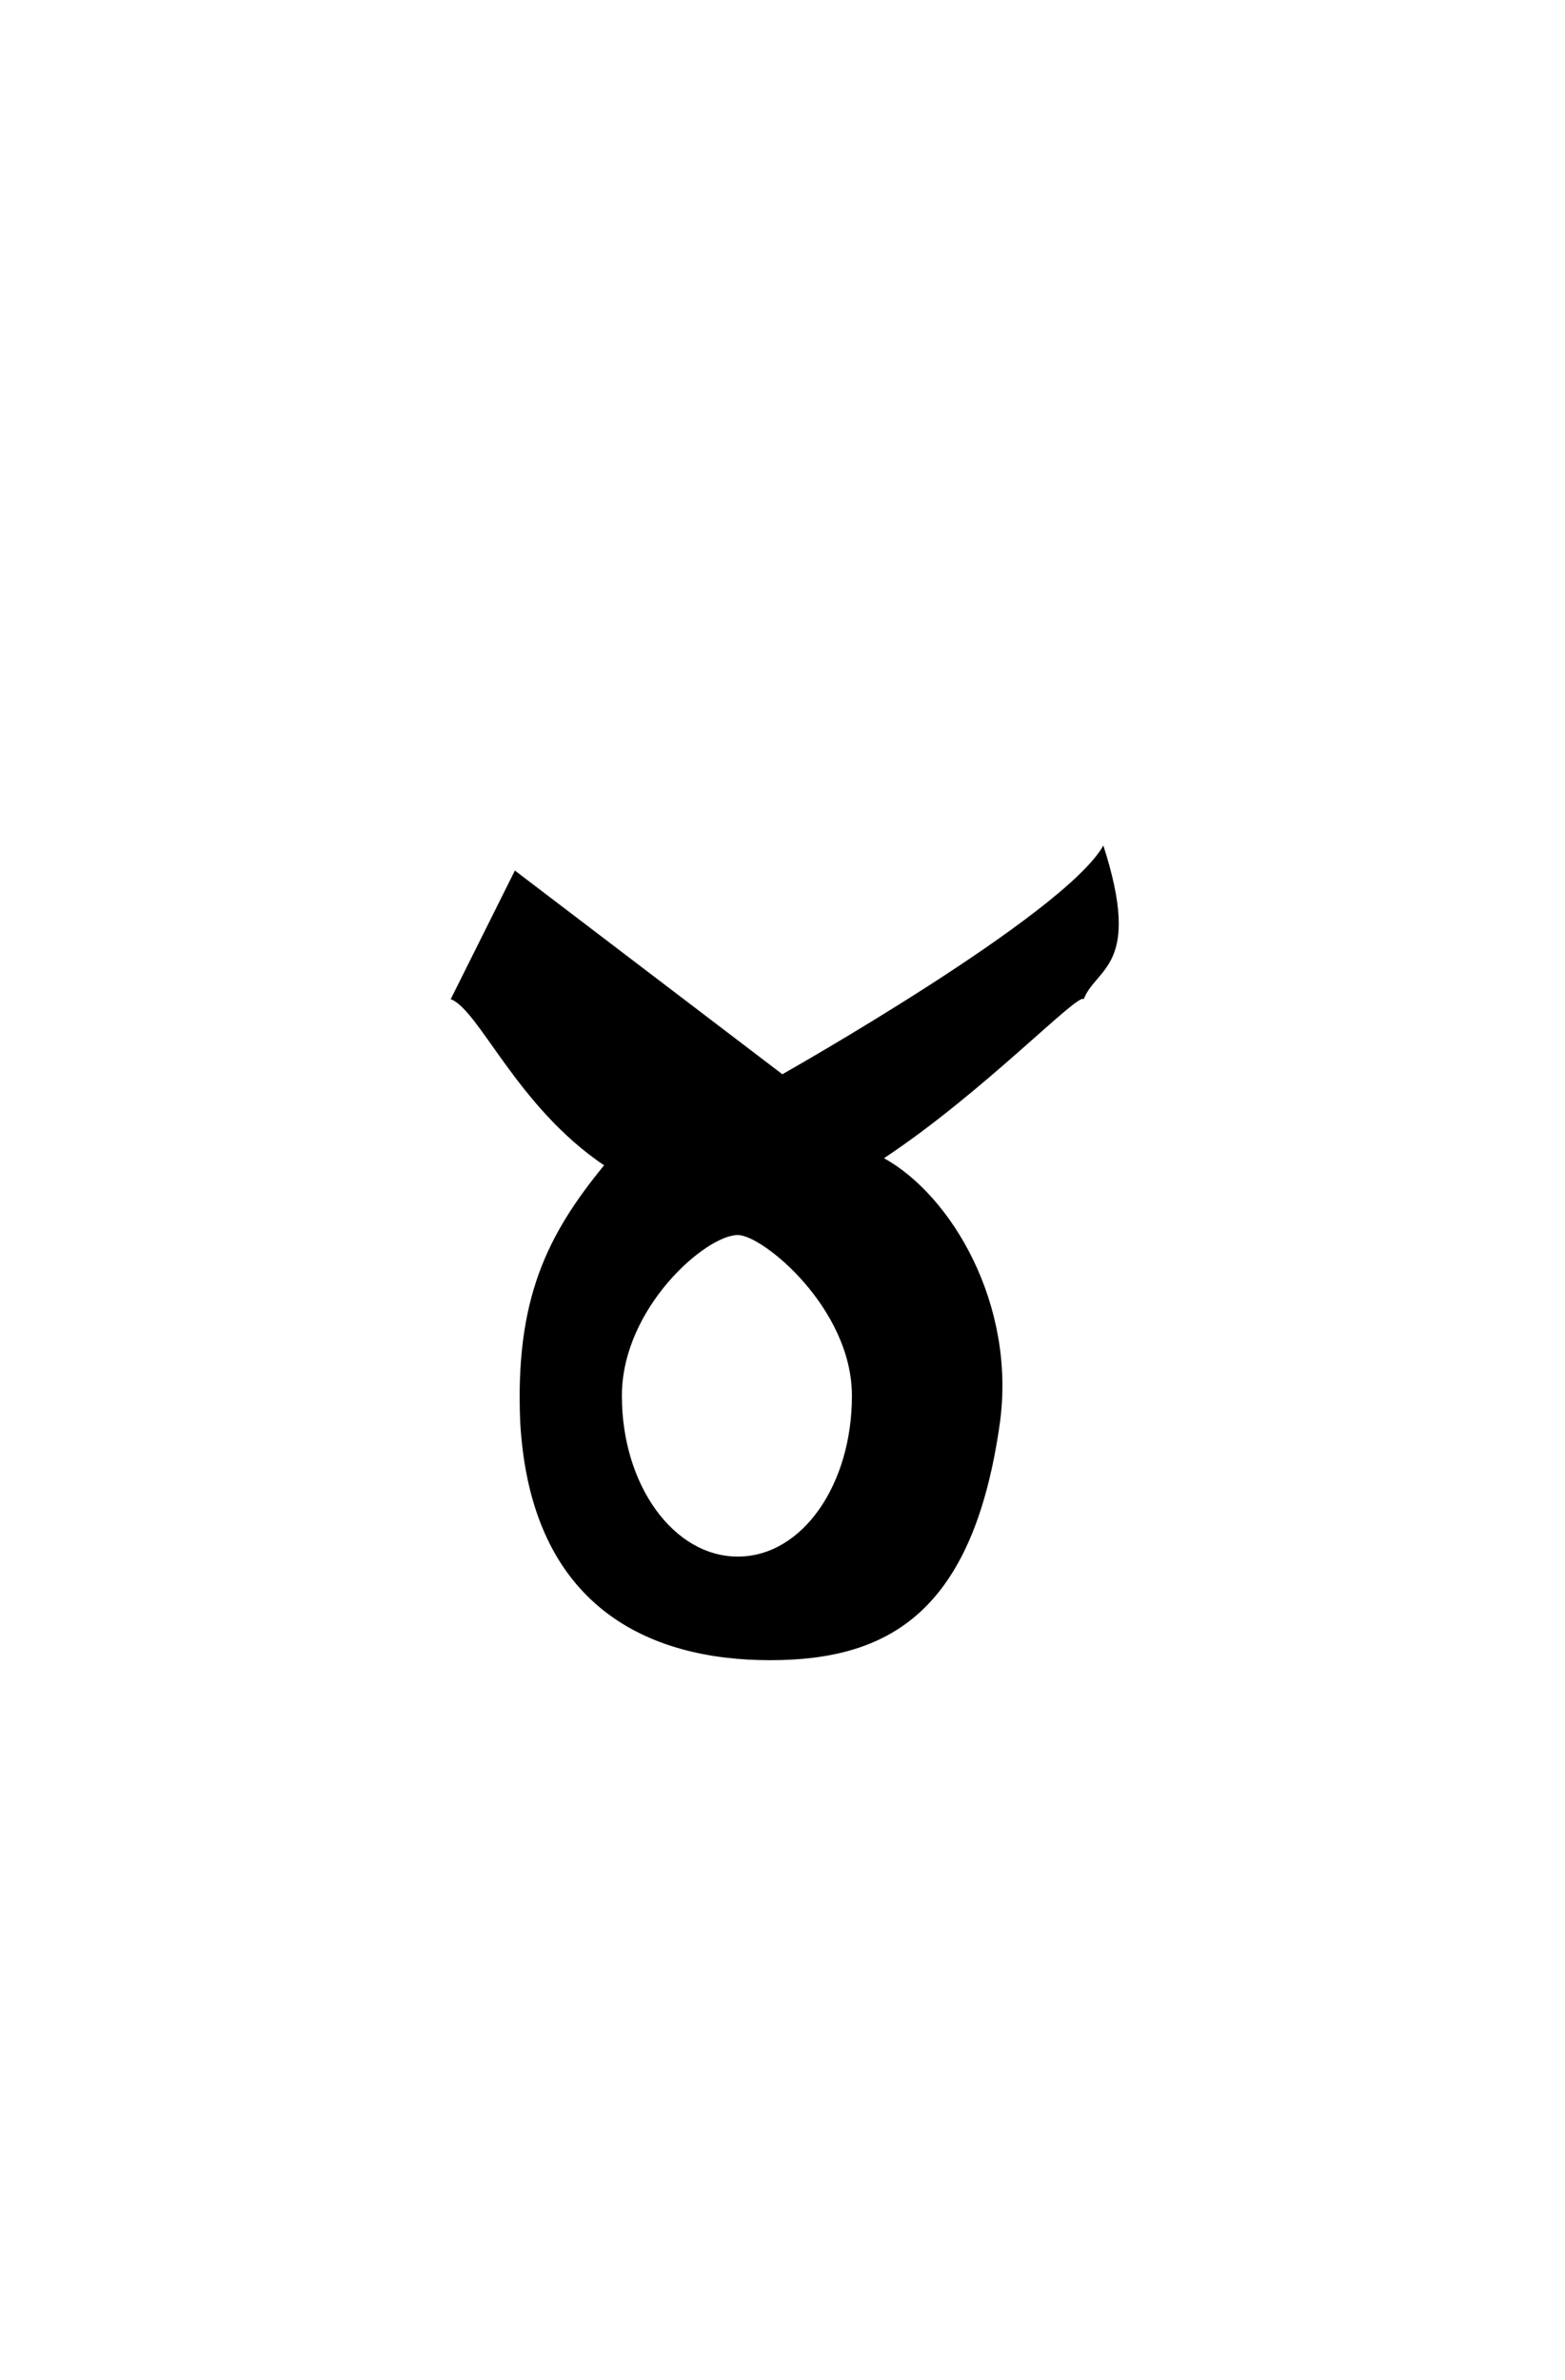 <svg width="250" height="380" viewBox="0 0 250 380" fill="none" xmlns="http://www.w3.org/2000/svg">
<path fill-rule="evenodd" clip-rule="evenodd" d="M99.342 222.859C99.342 208.882 112.727 197.189 117.862 197.189C121.841 197.189 136.09 208.882 136.09 222.859C136.09 237.118 128.111 248.53 117.862 248.53C107.602 248.53 99.342 237.118 99.342 222.859ZM124.976 171.518L82.25 138.995L72 159.533C76.552 161.245 82.541 176.65 96.498 186.059C87.384 197.189 82.25 207.453 83.104 227.136C84.813 256.801 103.904 265.073 122.986 265.073C141.787 265.073 155.453 257.657 159.734 227.136C162.297 208.308 152.037 190.91 141.215 184.922C157.161 174.366 172.264 158.396 173.118 159.533C175.109 154.401 182.514 154.401 176.254 135C169.983 146.13 124.976 171.518 124.976 171.518Z" fill="black"/>
</svg>
